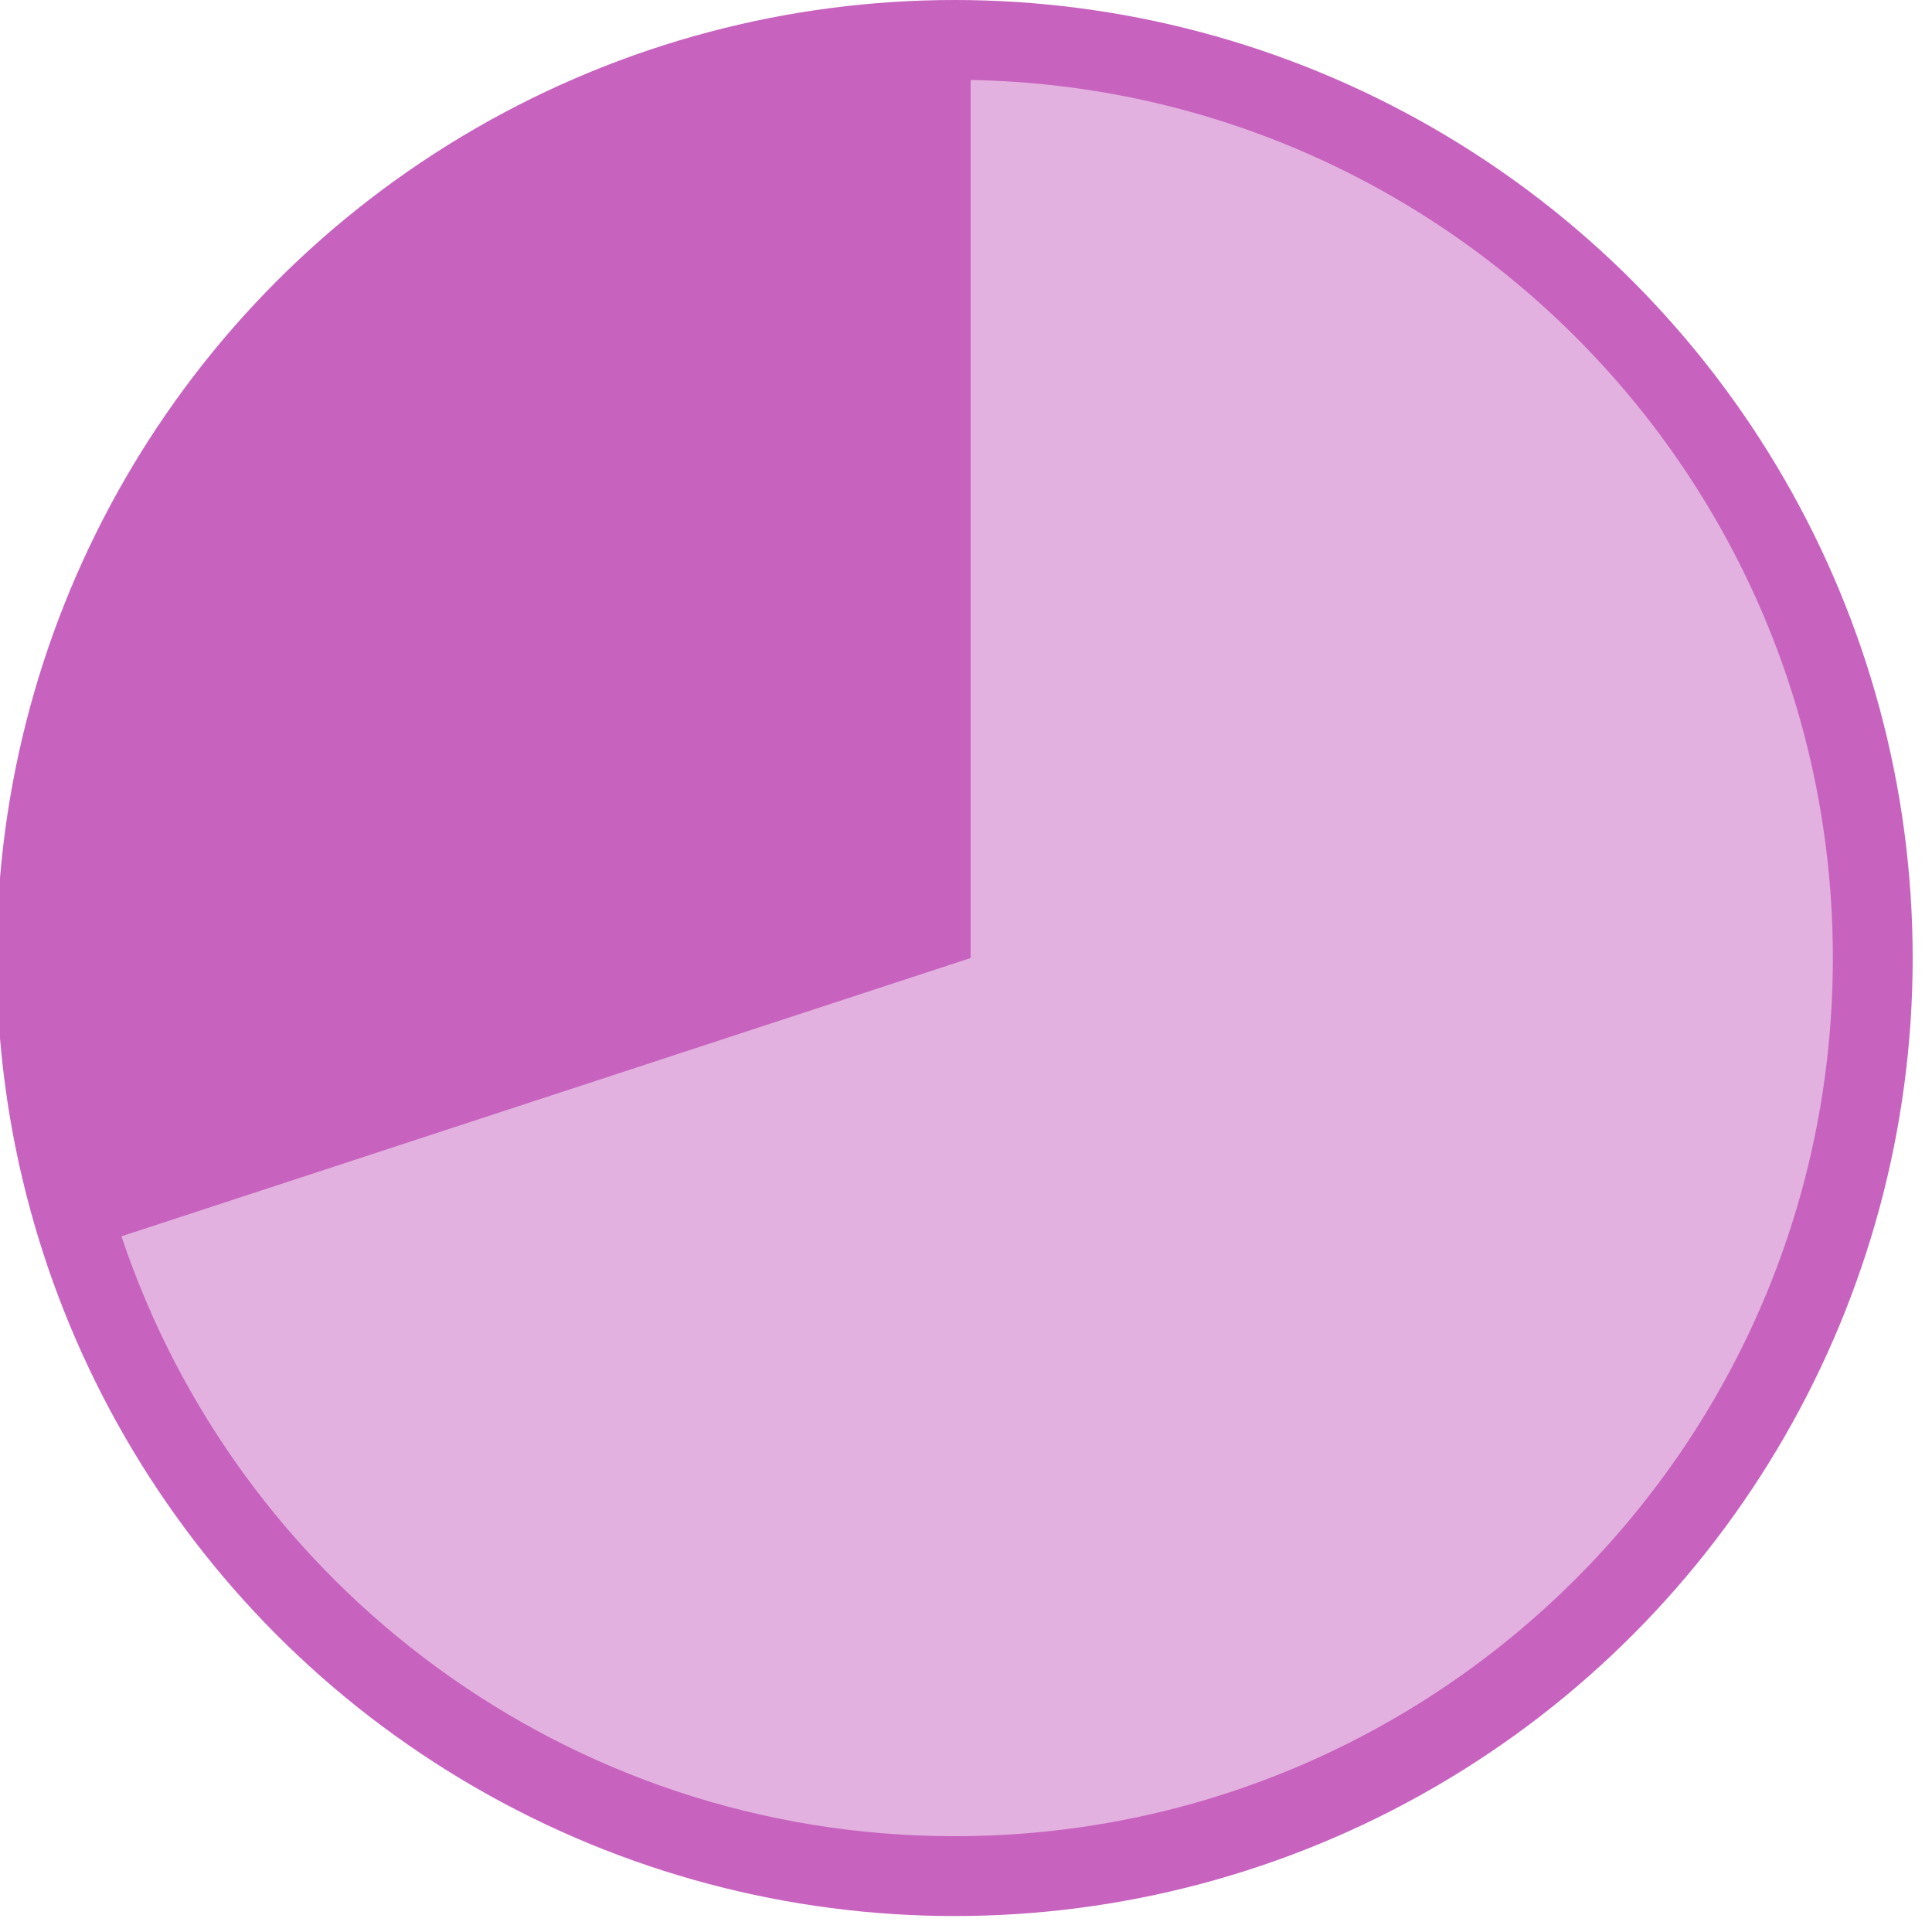 <?xml version="1.0" encoding="UTF-8" standalone="no"?>
<svg width="100px" height="100px" viewBox="0 0 100 100" version="1.1" xmlns="http://www.w3.org/2000/svg" xmlns:xlink="http://www.w3.org/1999/xlink" xmlns:sketch="http://www.bohemiancoding.com/sketch/ns">
    <!-- Generator: Sketch 3.1.1 (8761) - http://www.bohemiancoding.com/sketch -->
    <title>budget_</title>
    <desc>Created with Sketch.</desc>
    <defs></defs>
    <g id="Page-1" stroke="none" stroke-width="1" fill="none" fill-rule="evenodd" sketch:type="MSPage">
        <g id="Artboard-5" sketch:type="MSArtboardGroup" transform="translate(-53, -53)">
            <g id="budget_" sketch:type="MSLayerGroup" transform="translate(53, 53)">
                <circle id="Oval-5" fill="#c763bf" sketch:type="MSShapeGroup" cx="49.413" cy="49.587" r="49.587"></circle>
                <path d="M50.24,4.14 C74.962,4.58 94.868,24.759 94.868,49.587 C94.868,74.691 74.517,95.041 49.413,95.041 C29.344,95.041 12.313,82.035 6.288,63.991 L50.24,49.587 L50.24,4.14 Z" id="70" fill="#e3b1df" sketch:type="MSShapeGroup"></path>
            </g>
        </g>
    </g>
</svg>